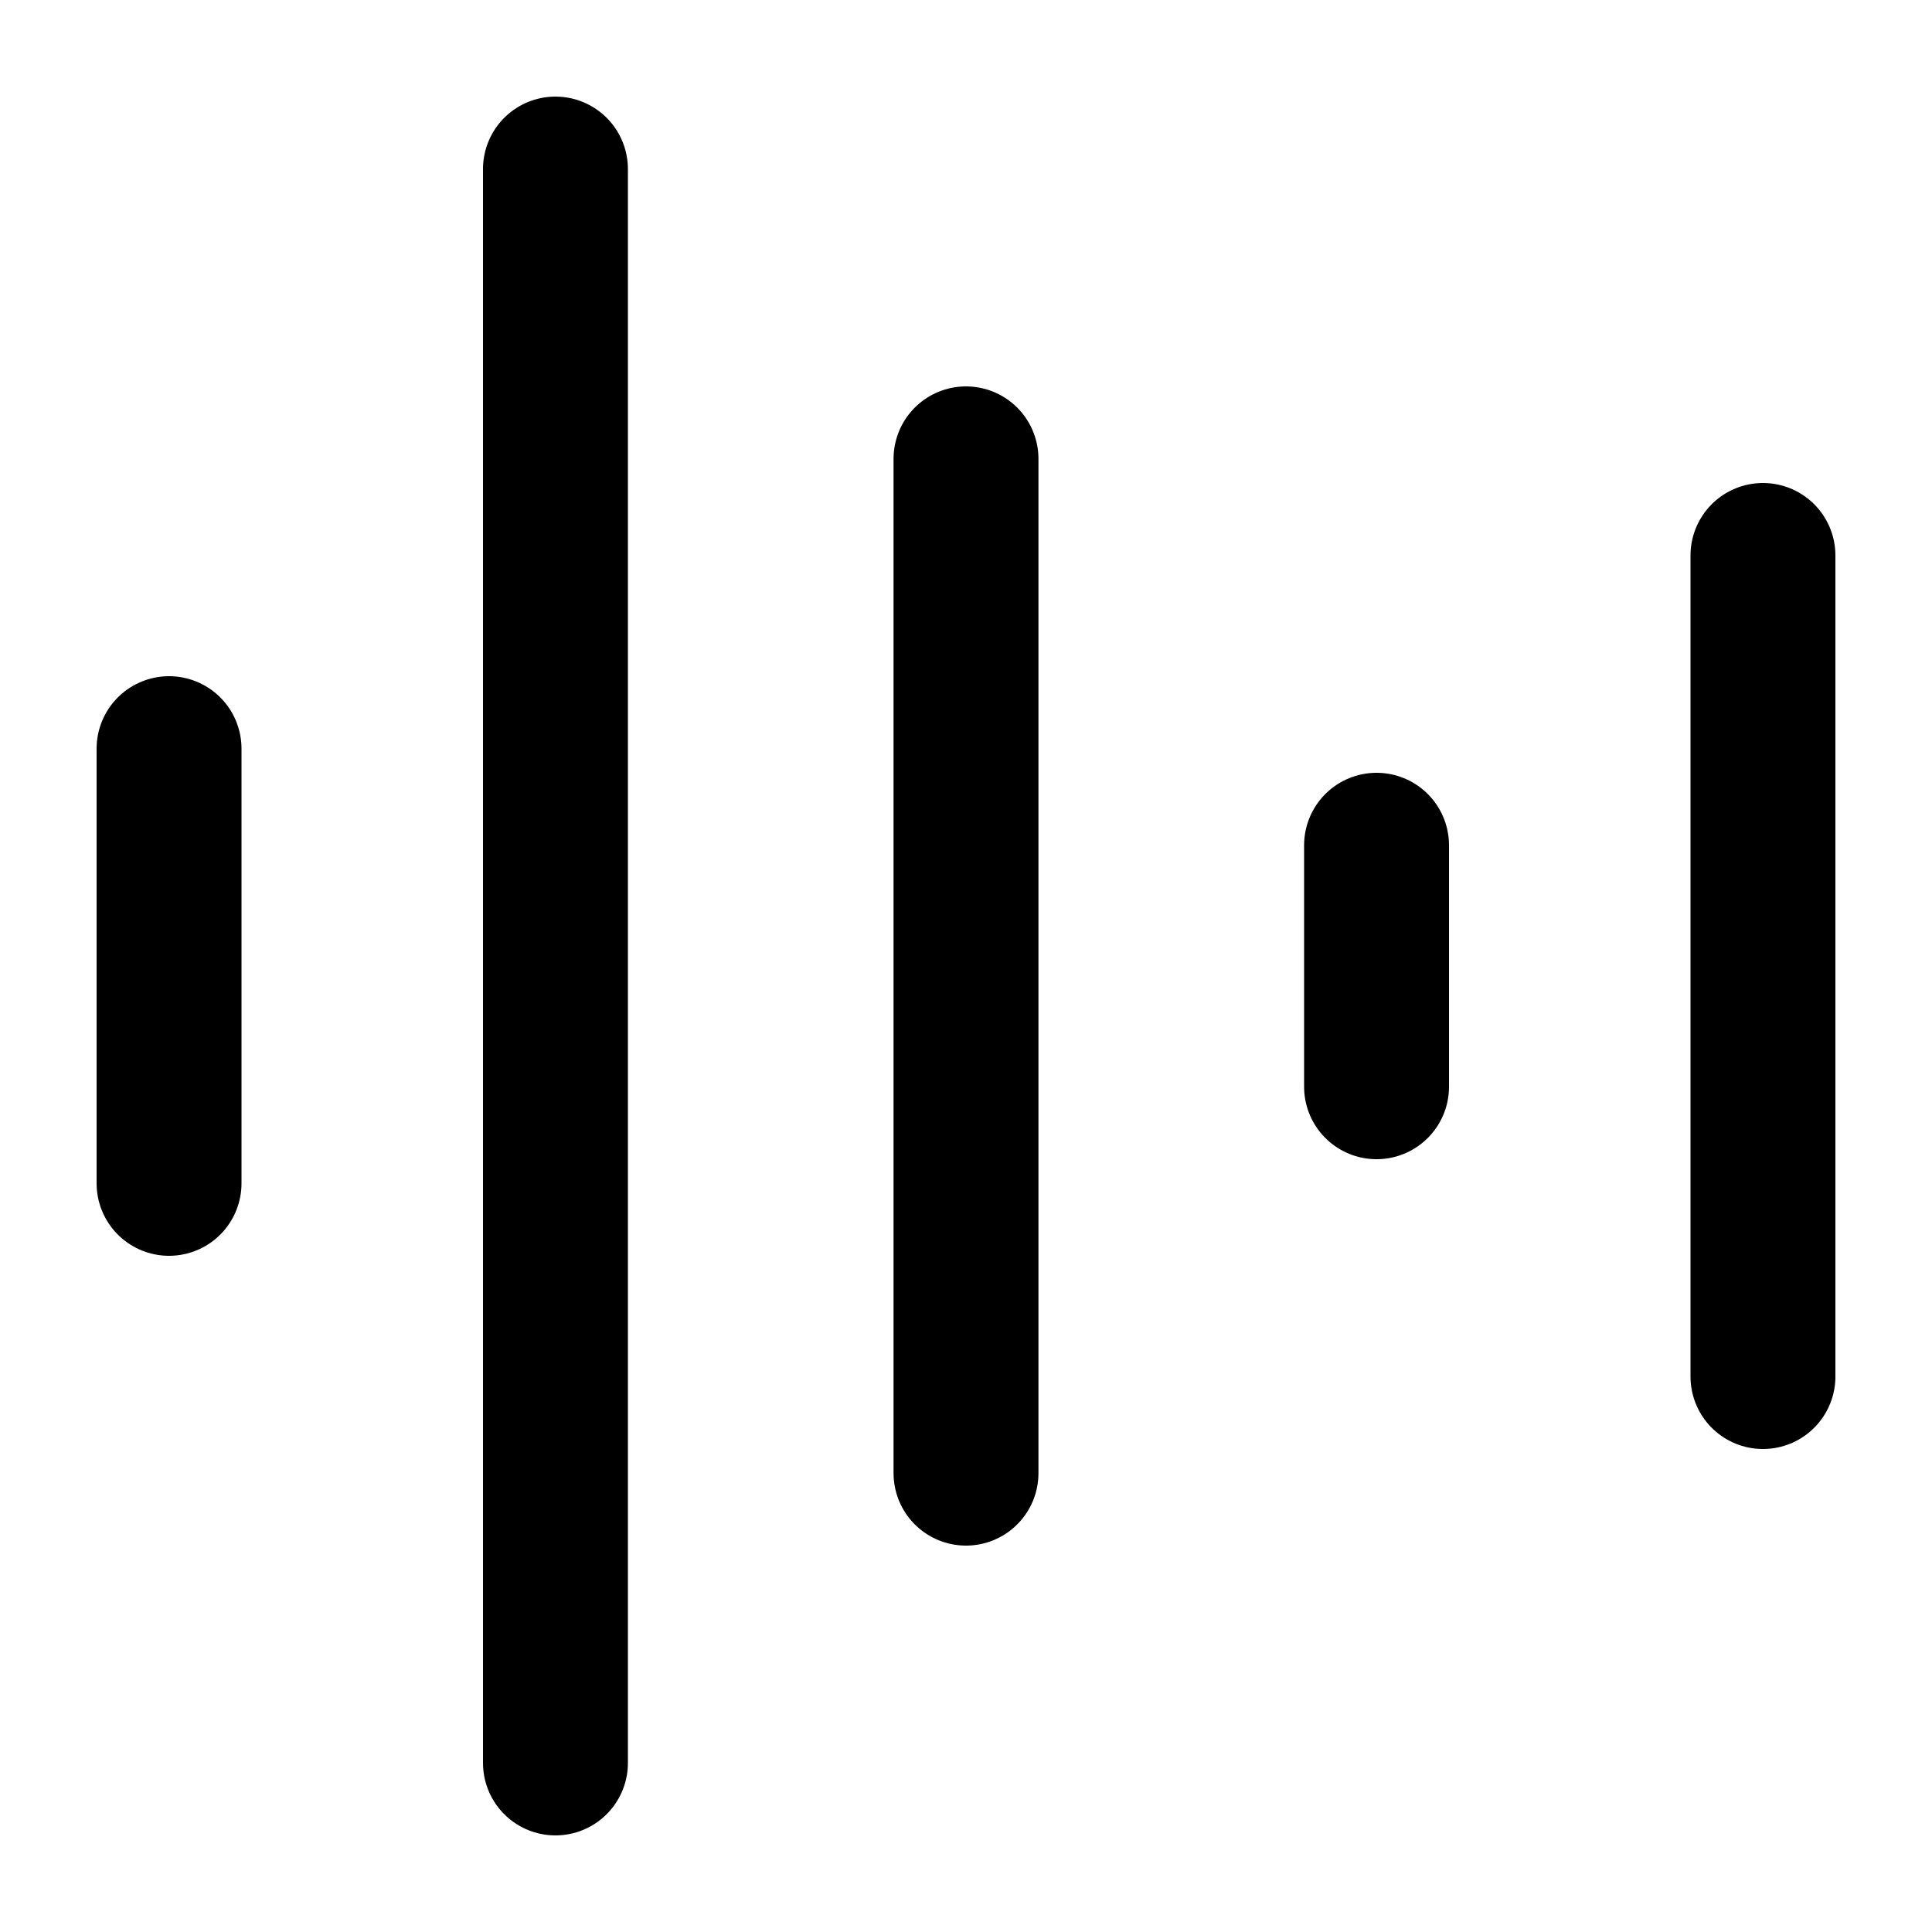 <svg width="20" height="20" viewBox="0 0 20 20" fill="none" xmlns="http://www.w3.org/2000/svg">
<path d="M18.25 5.75V14.25M14.25 8.75V11.25M5.75 1.75V18.25M1.75 7.75V12.25M10 4.75V15.25" stroke="black" stroke-width="1.5" stroke-linecap="round" stroke-linejoin="round"/>
</svg>
